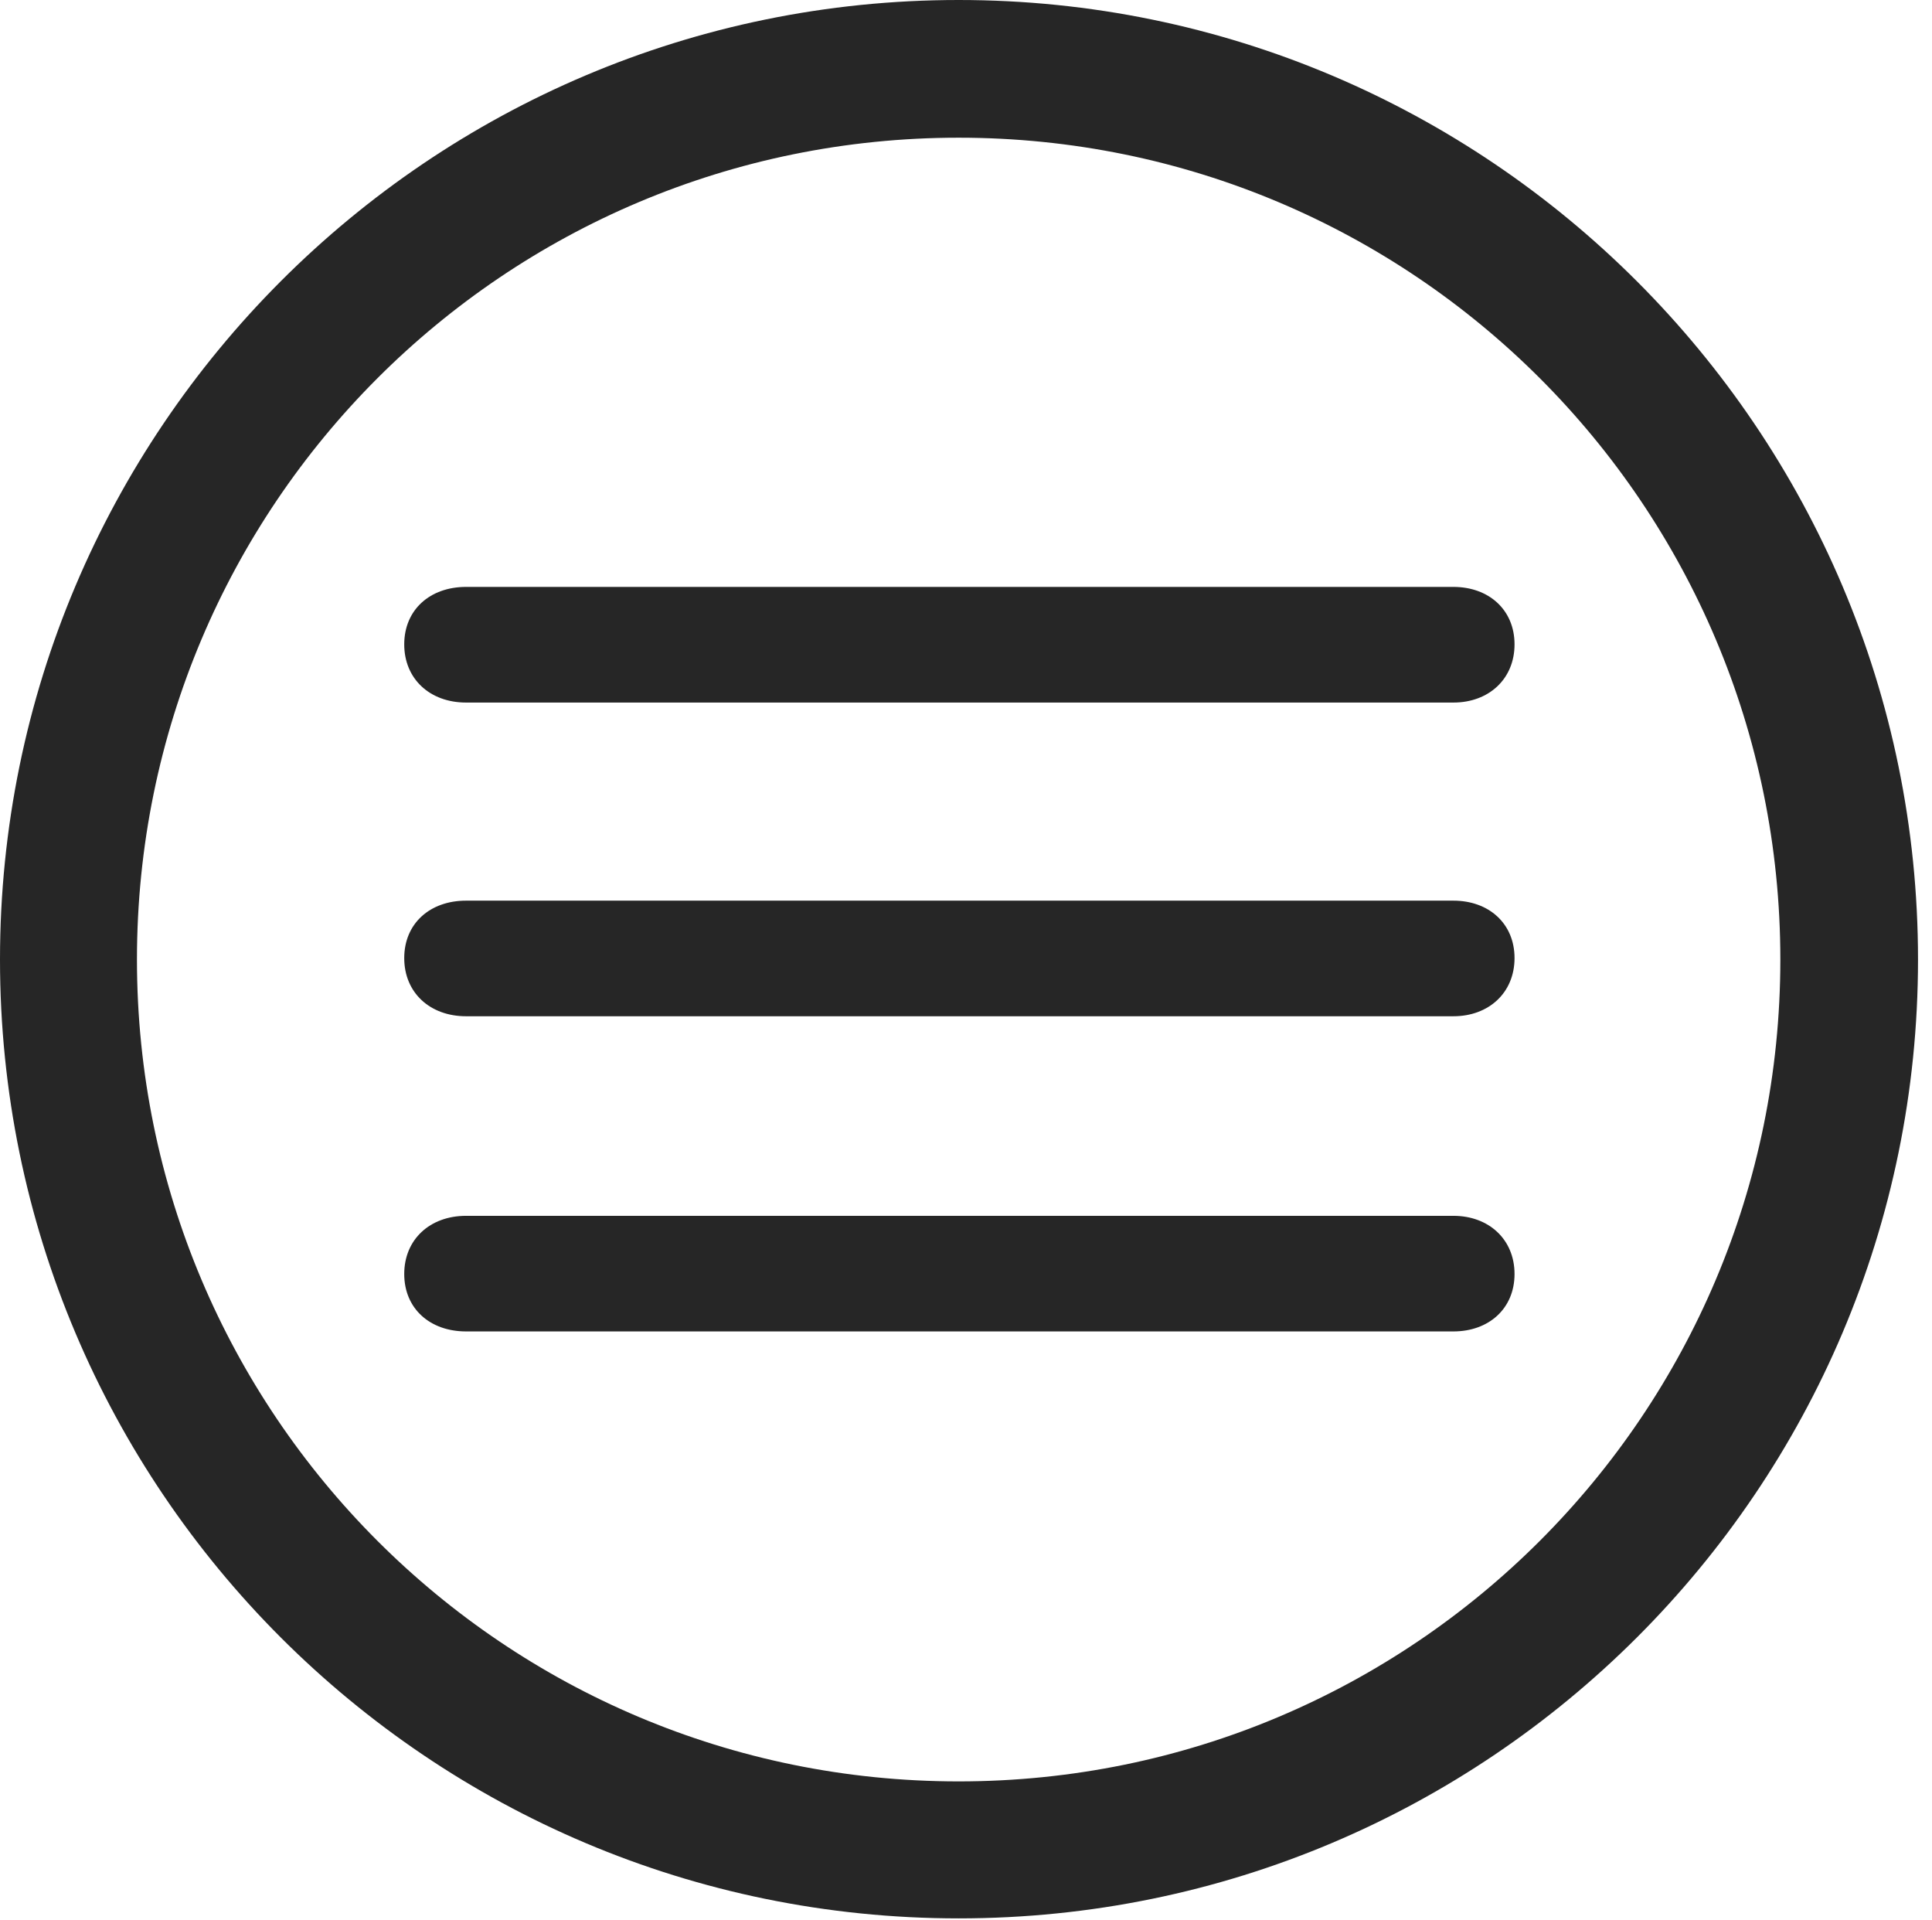 <?xml version="1.0" encoding="UTF-8"?>
<!--Generator: Apple Native CoreSVG 326-->
<!DOCTYPE svg
PUBLIC "-//W3C//DTD SVG 1.1//EN"
       "http://www.w3.org/Graphics/SVG/1.1/DTD/svg11.dtd">
<svg version="1.1" xmlns="http://www.w3.org/2000/svg" xmlns:xlink="http://www.w3.org/1999/xlink" viewBox="0 0 51.25 50.918">
 <g>
  <rect height="50.918" opacity="0" width="51.25" x="0" y="0"/>
  <path d="M25.43 50.879C39.473 50.879 50.879 39.492 50.879 25.449C50.879 11.406 39.473 0 25.43 0C11.387 0 0 11.406 0 25.449C0 39.492 11.387 50.879 25.43 50.879ZM25.43 47.246C13.379 47.246 3.633 37.5 3.633 25.449C3.633 13.398 13.379 3.652 25.43 3.652C37.48 3.652 47.227 13.398 47.227 25.449C47.227 37.5 37.48 47.246 25.43 47.246Z" fill="black" fill-opacity="0.85"/>
  <path d="M12.363 18.633L38.555 18.633C39.492 18.633 40.176 18.008 40.176 17.09C40.176 16.172 39.492 15.566 38.555 15.566L12.363 15.566C11.406 15.566 10.723 16.172 10.723 17.09C10.723 18.008 11.406 18.633 12.363 18.633ZM12.363 26.953L38.555 26.953C39.492 26.953 40.176 26.328 40.176 25.41C40.176 24.492 39.492 23.887 38.555 23.887L12.363 23.887C11.406 23.887 10.723 24.492 10.723 25.41C10.723 26.328 11.406 26.953 12.363 26.953ZM12.363 35.312L38.555 35.312C39.492 35.312 40.176 34.707 40.176 33.789C40.176 32.871 39.492 32.246 38.555 32.246L12.363 32.246C11.406 32.246 10.723 32.871 10.723 33.789C10.723 34.707 11.406 35.312 12.363 35.312Z" fill="black" fill-opacity="0.85"/>
 </g>
</svg>
